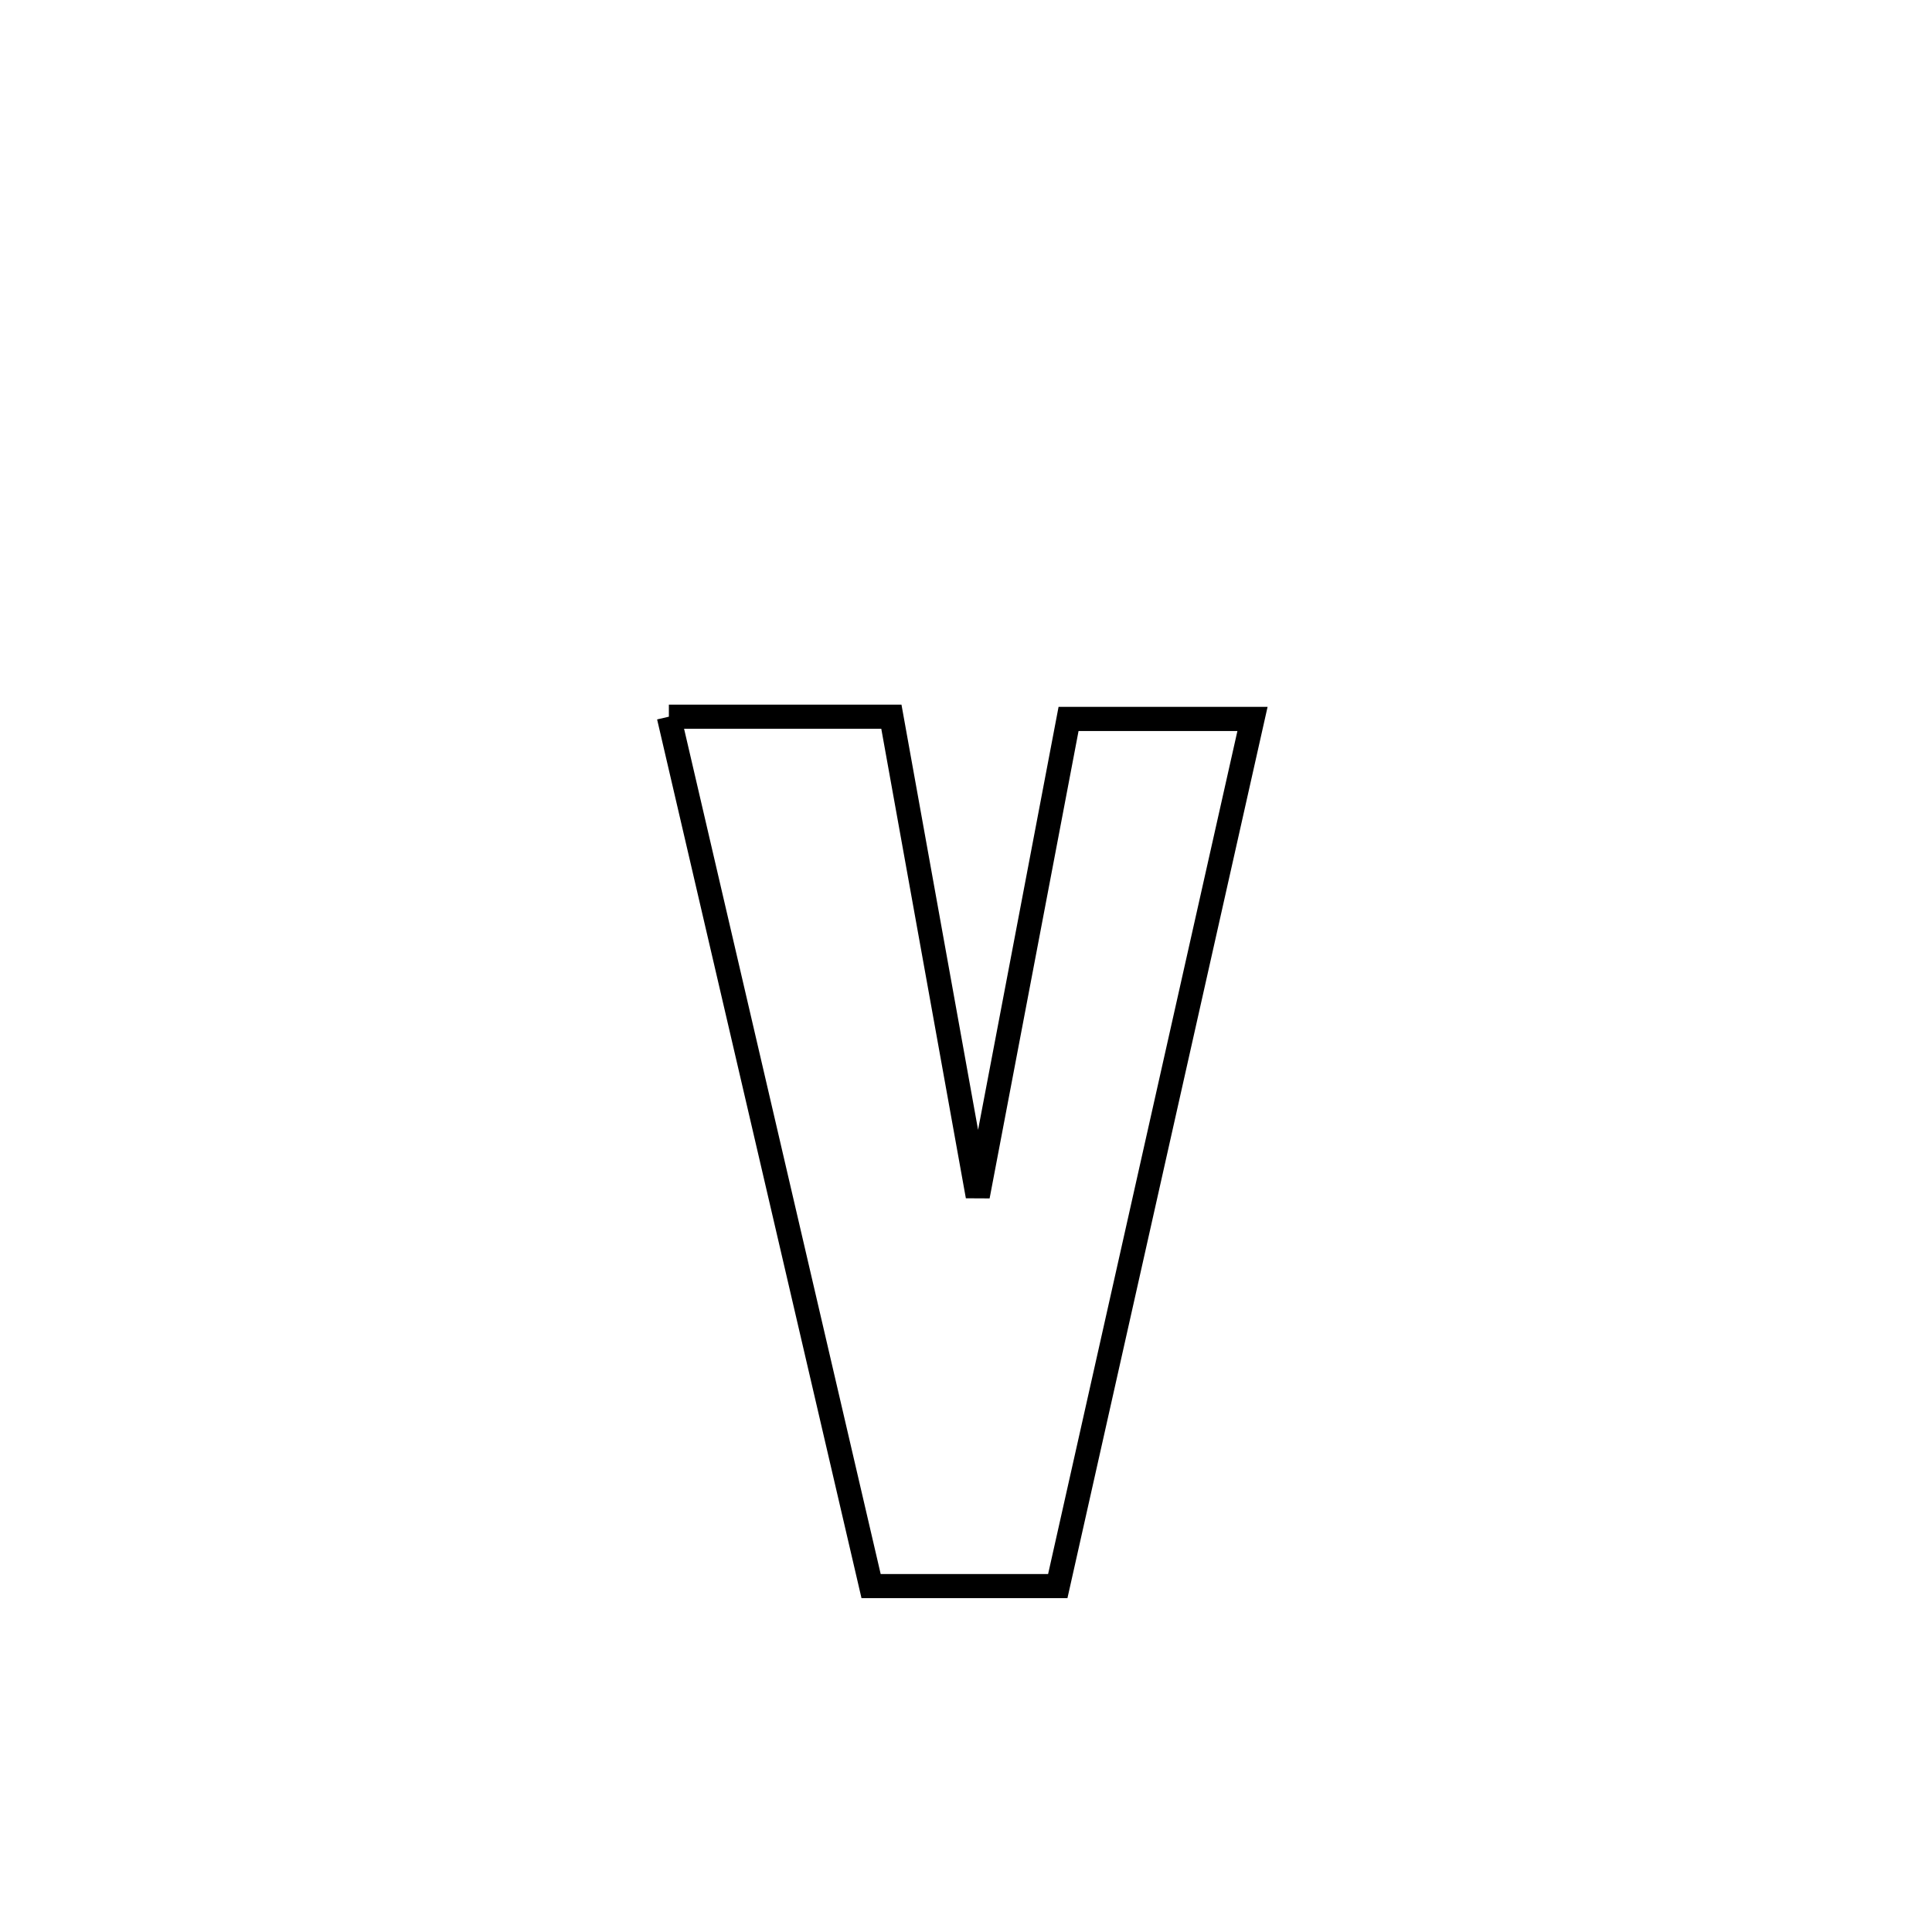 <svg xmlns="http://www.w3.org/2000/svg" viewBox="0.0 0.0 24.0 24.0" height="200px" width="200px"><path fill="none" stroke="black" stroke-width=".3" stroke-opacity="1.0"  filling="0" d="M8.309 8.903 L8.309 8.903 C9.23 8.903 10.152 8.903 11.073 8.903 L11.073 8.903 C11.431 10.889 11.789 12.874 12.146 14.859 L12.146 14.859 C12.522 12.883 12.898 10.907 13.274 8.931 L13.274 8.931 C14.035 8.931 14.797 8.931 15.559 8.931 L15.559 8.931 C15.156 10.727 14.752 12.522 14.349 14.317 C13.946 16.113 13.543 17.908 13.14 19.703 L13.14 19.703 C12.367 19.703 11.594 19.703 10.821 19.703 L10.821 19.703 C10.402 17.903 9.983 16.103 9.565 14.303 C9.146 12.503 8.727 10.703 8.309 8.903 L8.309 8.903"></path></svg>